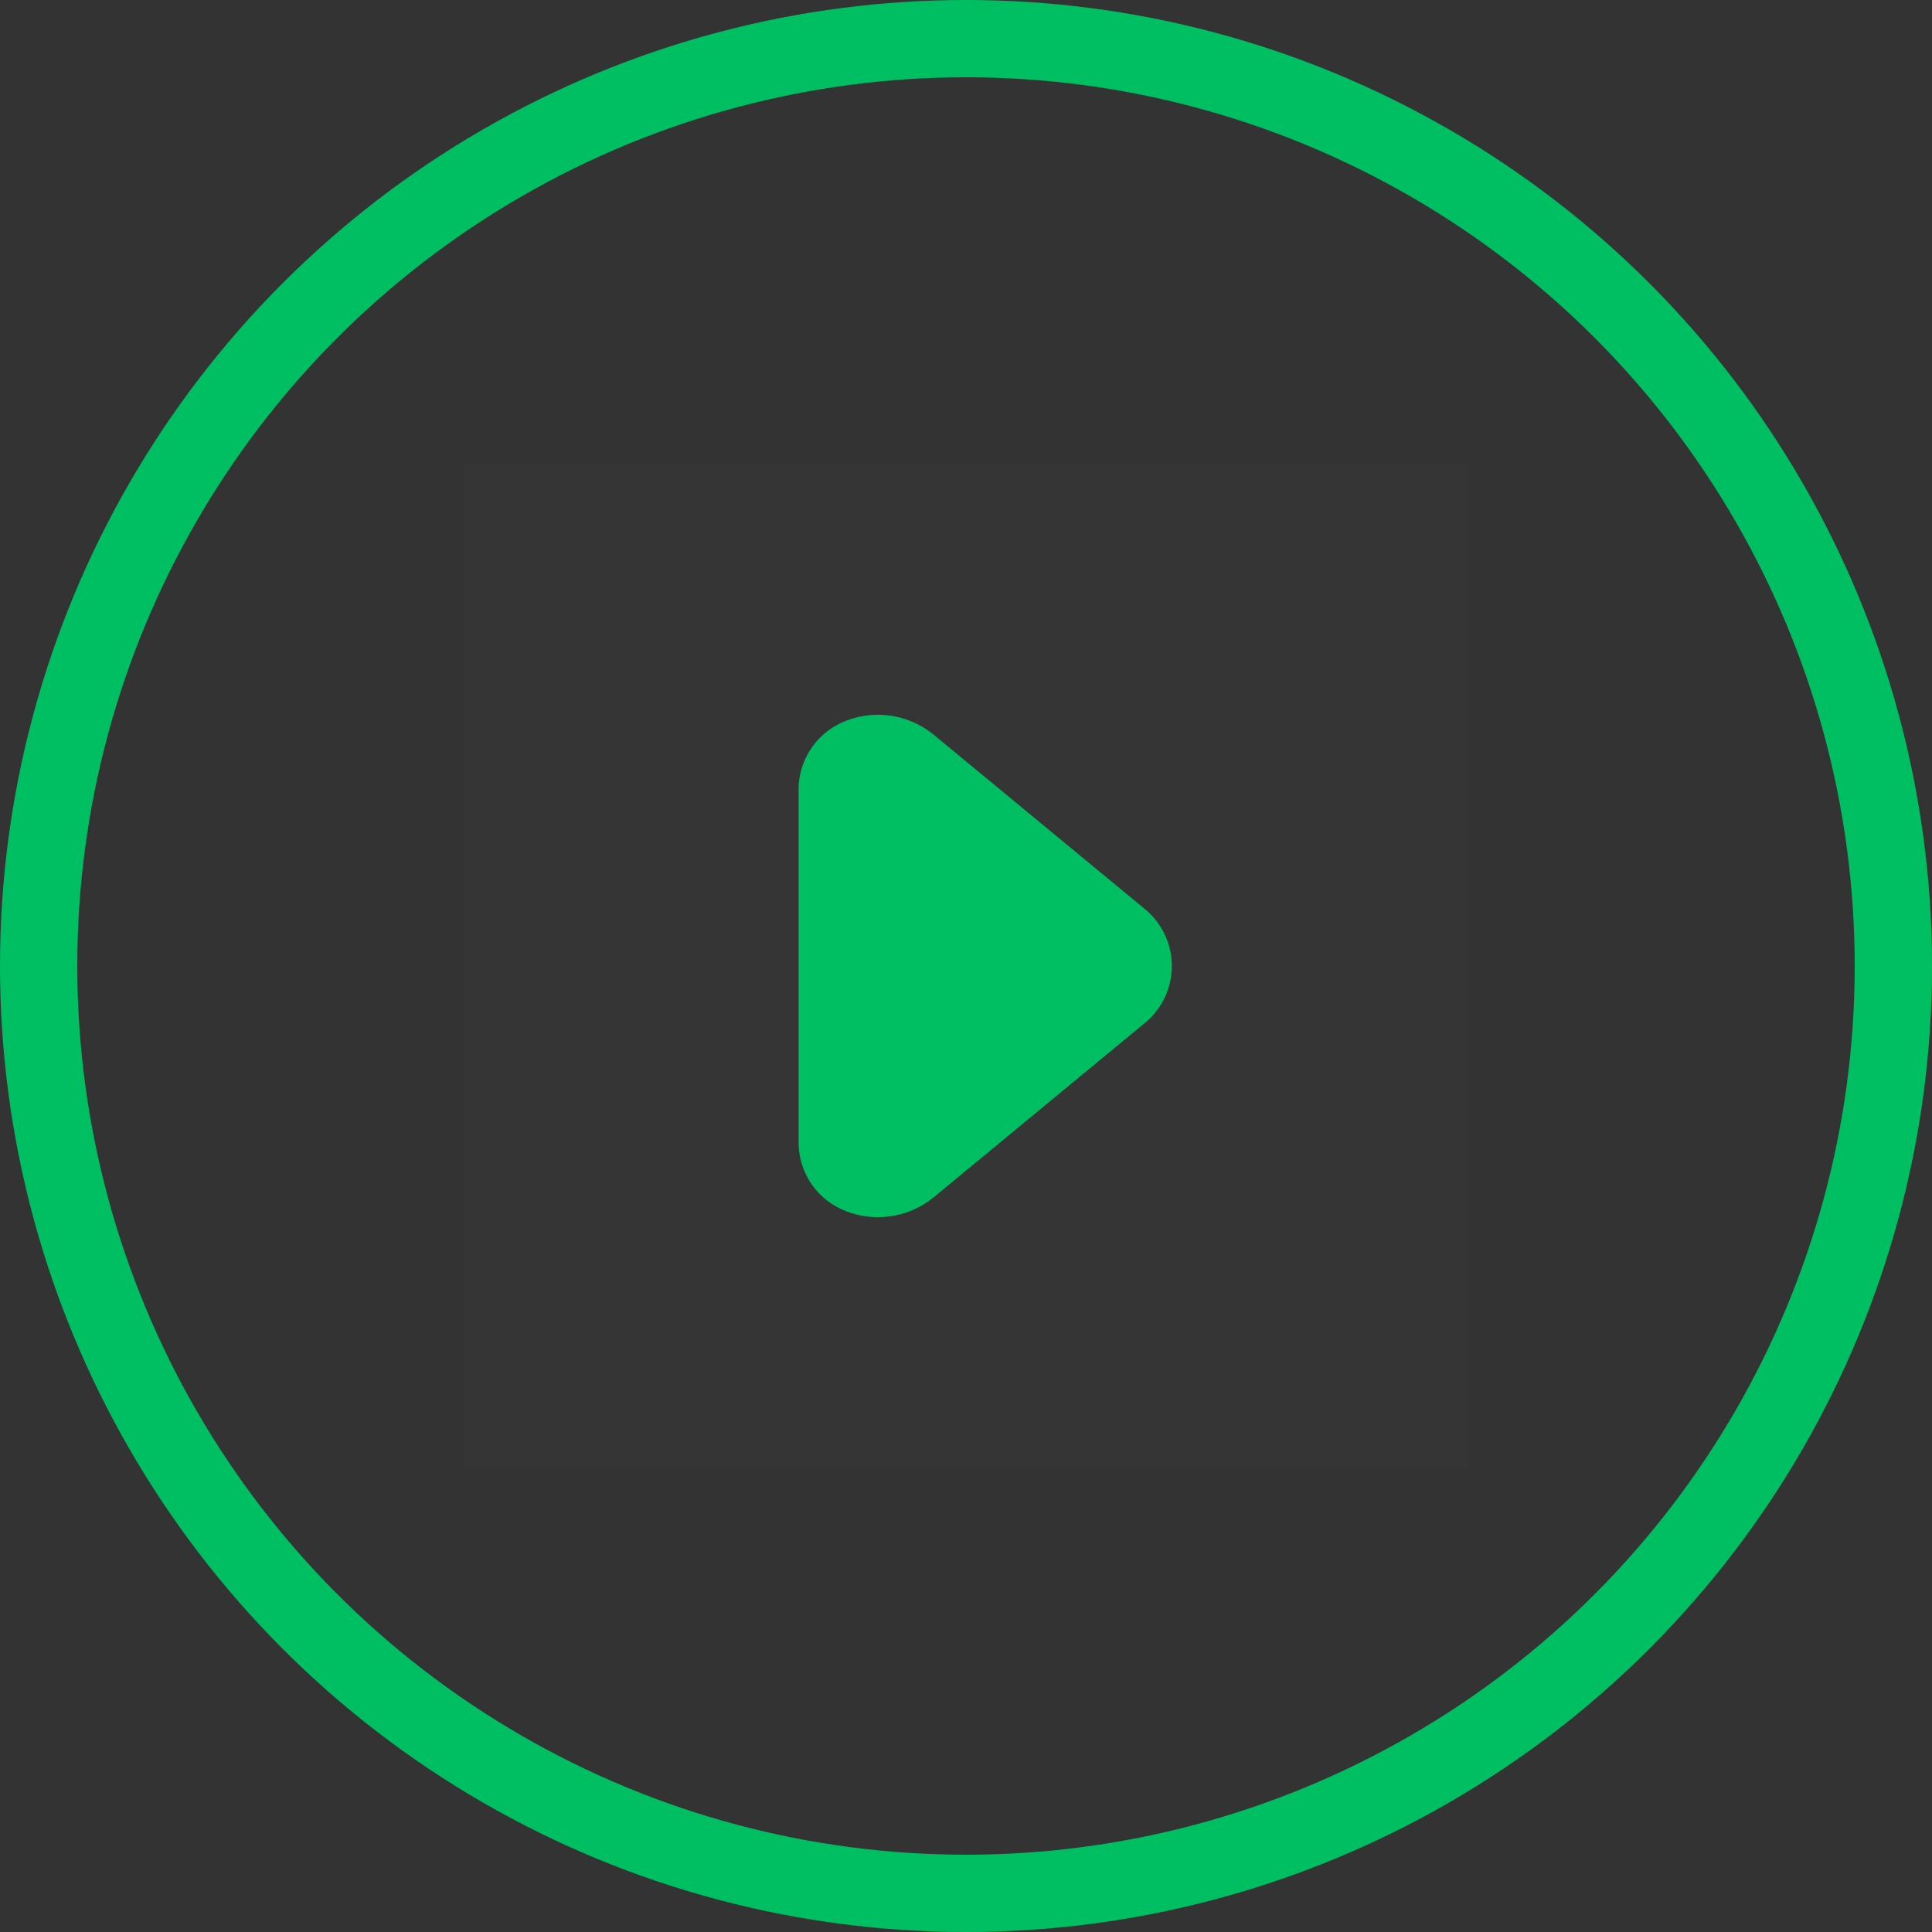 <svg width="50" height="50" viewBox="0 0 50 50" fill="none" xmlns="http://www.w3.org/2000/svg">
<rect x="0" y="0" width="50" height="50" fill="#333333" stroke="none"/>
<rect opacity="0.01" x="38" y="38" width="26" height="26" transform="rotate(-180 38 38)" fill="#FEFEFE"/>
<path d="M20.667 29.561V20.439C20.666 19.704 21.087 19.034 21.75 18.716C22.536 18.345 23.466 18.454 24.144 18.998L29.669 23.559C30.087 23.921 30.327 24.447 30.327 25C30.327 25.553 30.087 26.078 29.669 26.441L24.144 31.002C23.466 31.545 22.536 31.655 21.75 31.283C21.087 30.966 20.666 30.296 20.667 29.561V29.561Z" fill="#00BF63"/>
<circle cx="25" cy="25" r="24" stroke="#00BF63" stroke-width="2" stroke-linejoin="bevel"/>
</svg>
